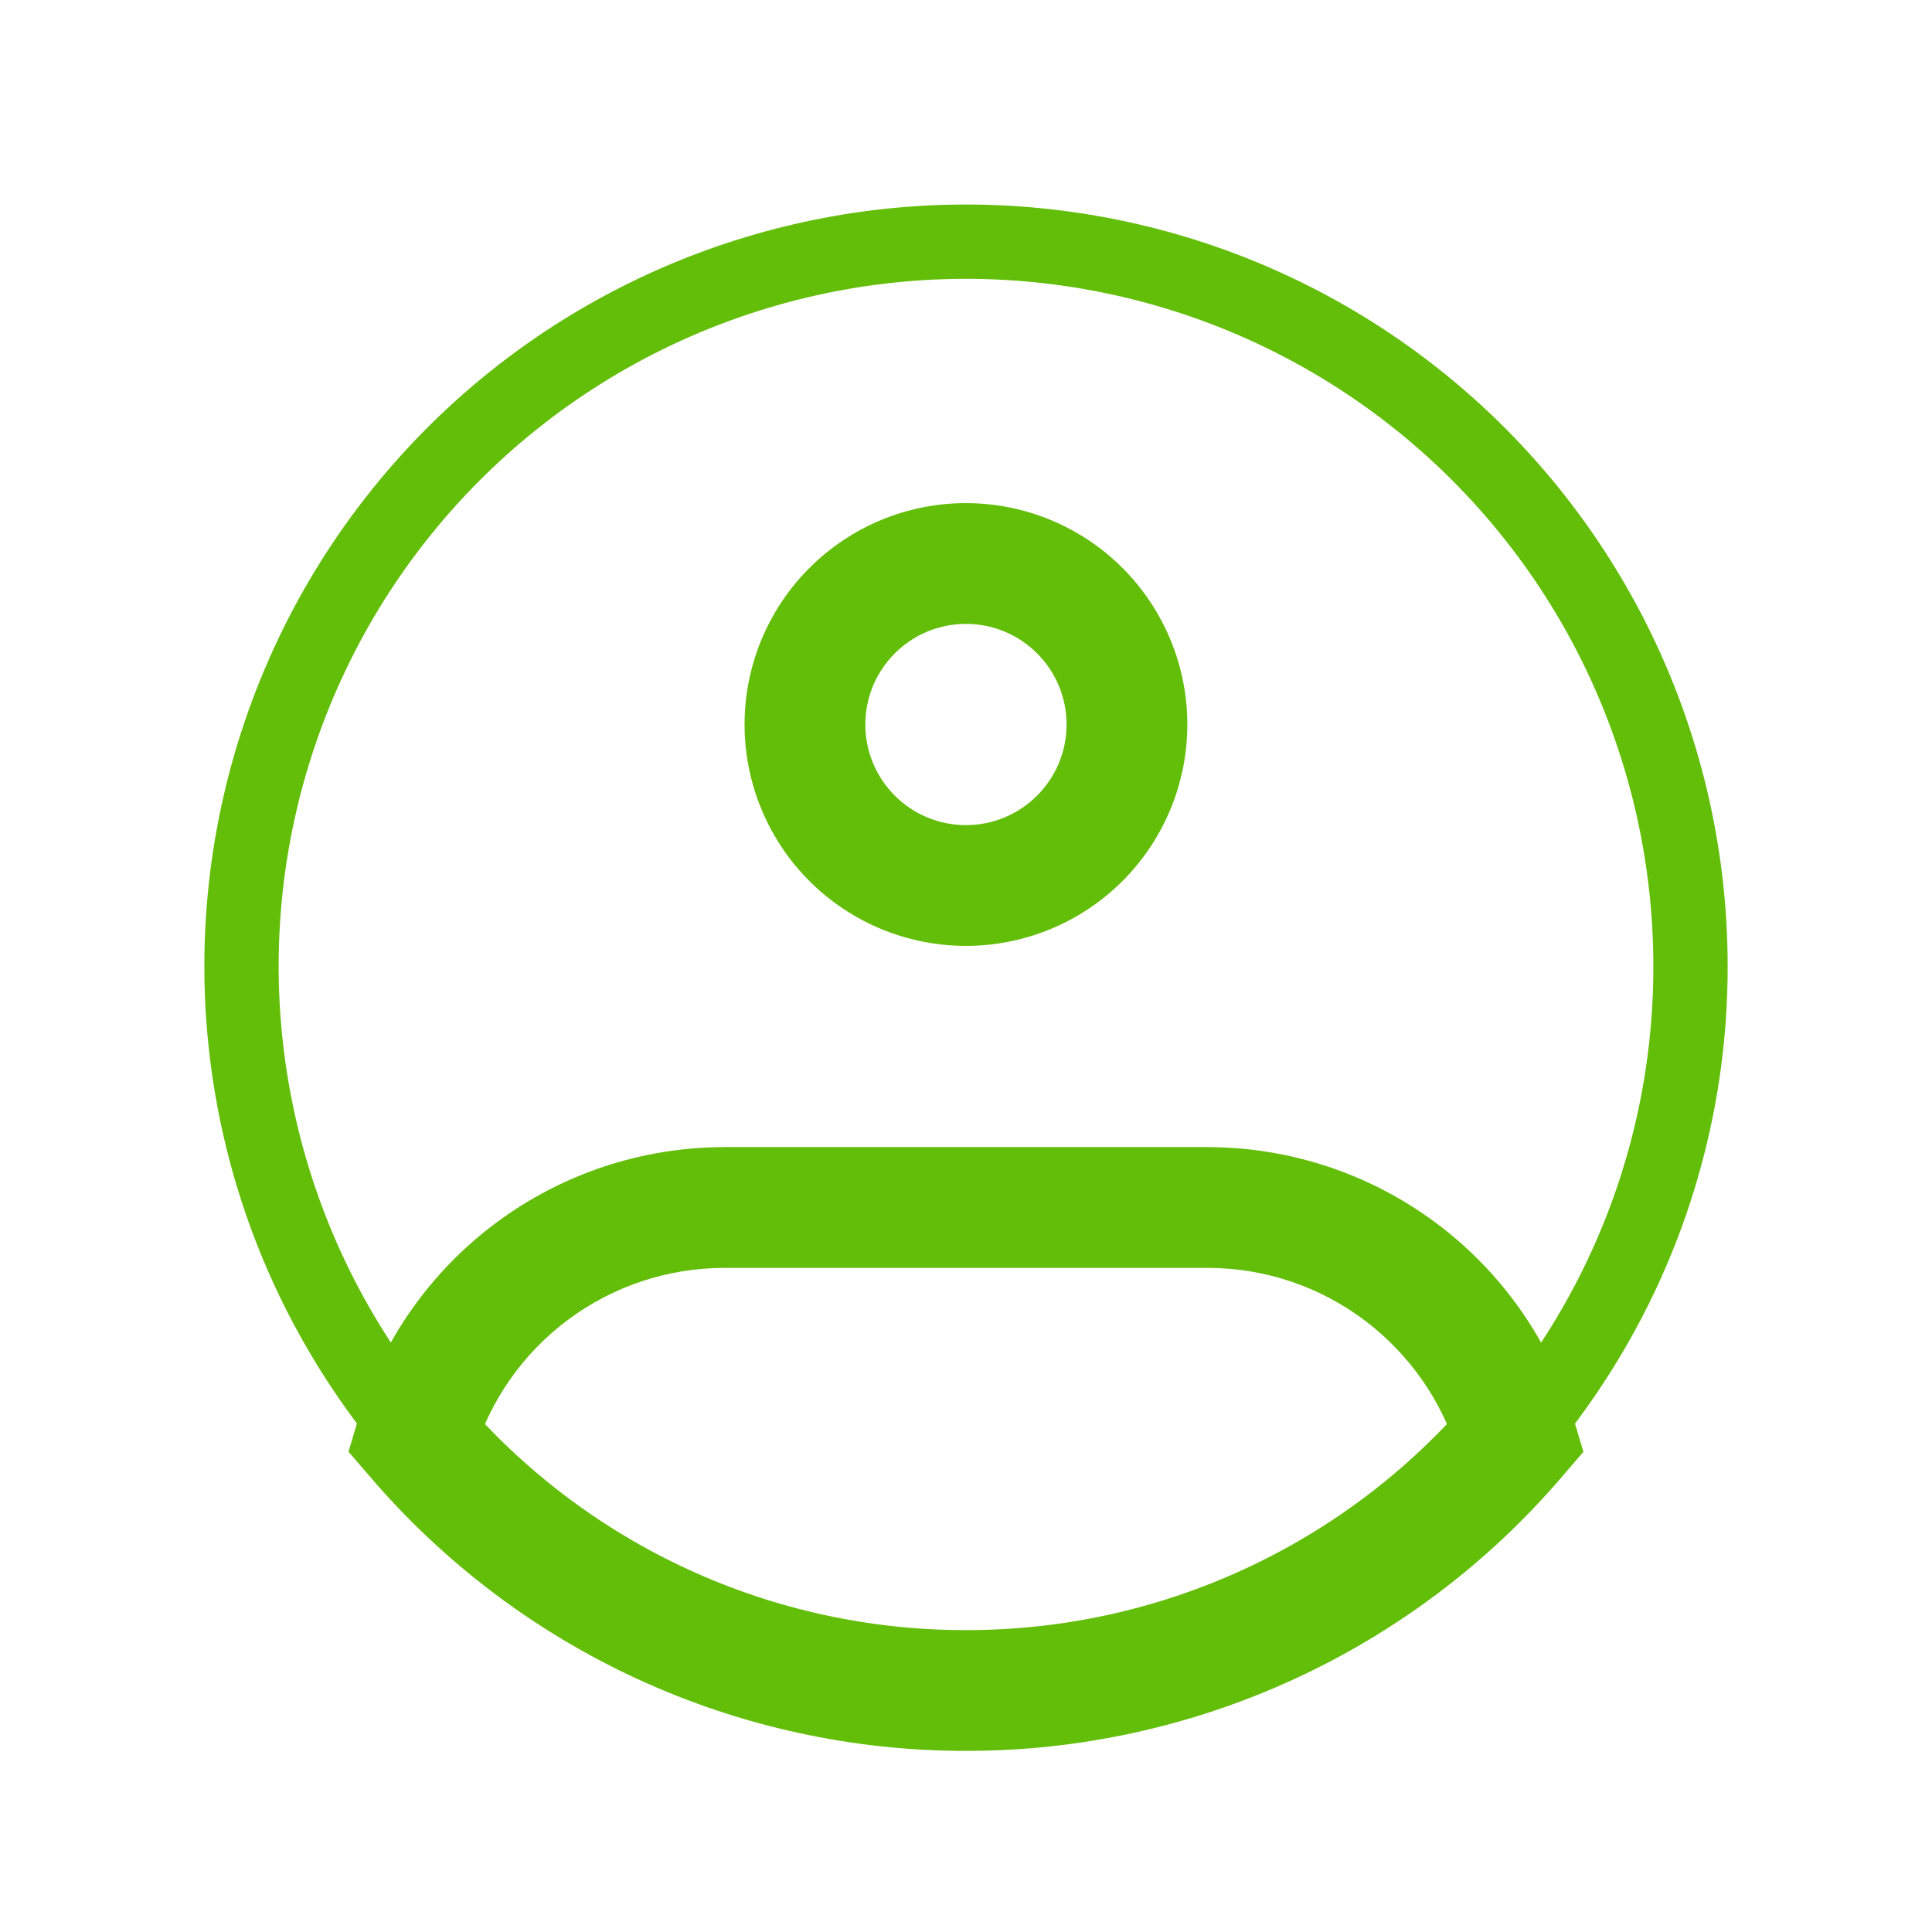 <svg width="39" height="39" viewBox="0 0 39 39" fill="none" xmlns="http://www.w3.org/2000/svg">
<path d="M34.125 19.5C34.13 22.404 33.266 25.242 31.645 27.651C30.308 29.645 28.501 31.279 26.383 32.408C24.264 33.537 21.901 34.127 19.5 34.125C17.099 34.127 14.736 33.537 12.617 32.408C10.499 31.279 8.692 29.645 7.355 27.651C6.082 25.754 5.271 23.585 4.988 21.317C4.705 19.05 4.956 16.748 5.723 14.596C6.489 12.444 7.75 10.501 9.402 8.924C11.055 7.346 13.054 6.178 15.24 5.513C17.426 4.847 19.737 4.703 21.988 5.092C24.24 5.48 26.369 6.391 28.205 7.751C30.041 9.111 31.532 10.882 32.561 12.922C33.589 14.963 34.124 17.215 34.125 19.5Z" stroke="#63BE09" stroke-width="1.5"/>
<path d="M21.53 14.625C21.53 15.746 20.62 16.656 19.499 16.656V19.094C20.684 19.094 21.821 18.623 22.659 17.785C23.497 16.947 23.968 15.81 23.968 14.625H21.53ZM19.499 16.656C18.378 16.656 17.468 15.746 17.468 14.625H15.03C15.03 15.81 15.501 16.947 16.339 17.785C17.177 18.623 18.314 19.094 19.499 19.094V16.656ZM17.468 14.625C17.468 13.504 18.378 12.594 19.499 12.594V10.156C18.314 10.156 17.177 10.627 16.339 11.465C15.501 12.303 15.03 13.44 15.03 14.625H17.468ZM19.499 12.594C20.62 12.594 21.53 13.504 21.53 14.625H23.968C23.968 13.44 23.497 12.303 22.659 11.465C21.821 10.627 20.684 10.156 19.499 10.156V12.594ZM8.394 29.016L7.225 28.668L7.035 29.305L7.469 29.809L8.394 29.016ZM30.604 29.016L31.53 29.811L31.963 29.307L31.773 28.668L30.604 29.016ZM14.624 25.594H24.374V23.156H14.624V25.594ZM14.624 23.156C12.962 23.156 11.344 23.693 10.011 24.686C8.678 25.679 7.701 27.076 7.225 28.668L9.562 29.364C9.888 28.274 10.556 27.319 11.468 26.64C12.38 25.961 13.487 25.594 14.624 25.594V23.156ZM19.499 32.906C17.564 32.908 15.652 32.491 13.894 31.682C12.137 30.874 10.575 29.694 9.318 28.223L7.469 29.809C8.955 31.546 10.8 32.942 12.877 33.897C14.954 34.852 17.213 35.346 19.499 35.344V32.906ZM24.374 25.594C26.763 25.594 28.786 27.183 29.436 29.364L31.773 28.668C31.297 27.076 30.32 25.679 28.987 24.686C27.654 23.693 26.036 23.156 24.374 23.156V25.594ZM29.68 28.223C28.422 29.694 26.861 30.874 25.103 31.682C23.346 32.491 21.434 32.908 19.499 32.906V35.344C21.785 35.346 24.044 34.852 26.121 33.897C28.198 32.942 30.044 31.548 31.53 29.811L29.68 28.223Z" fill="#63BE09"/>
</svg>
